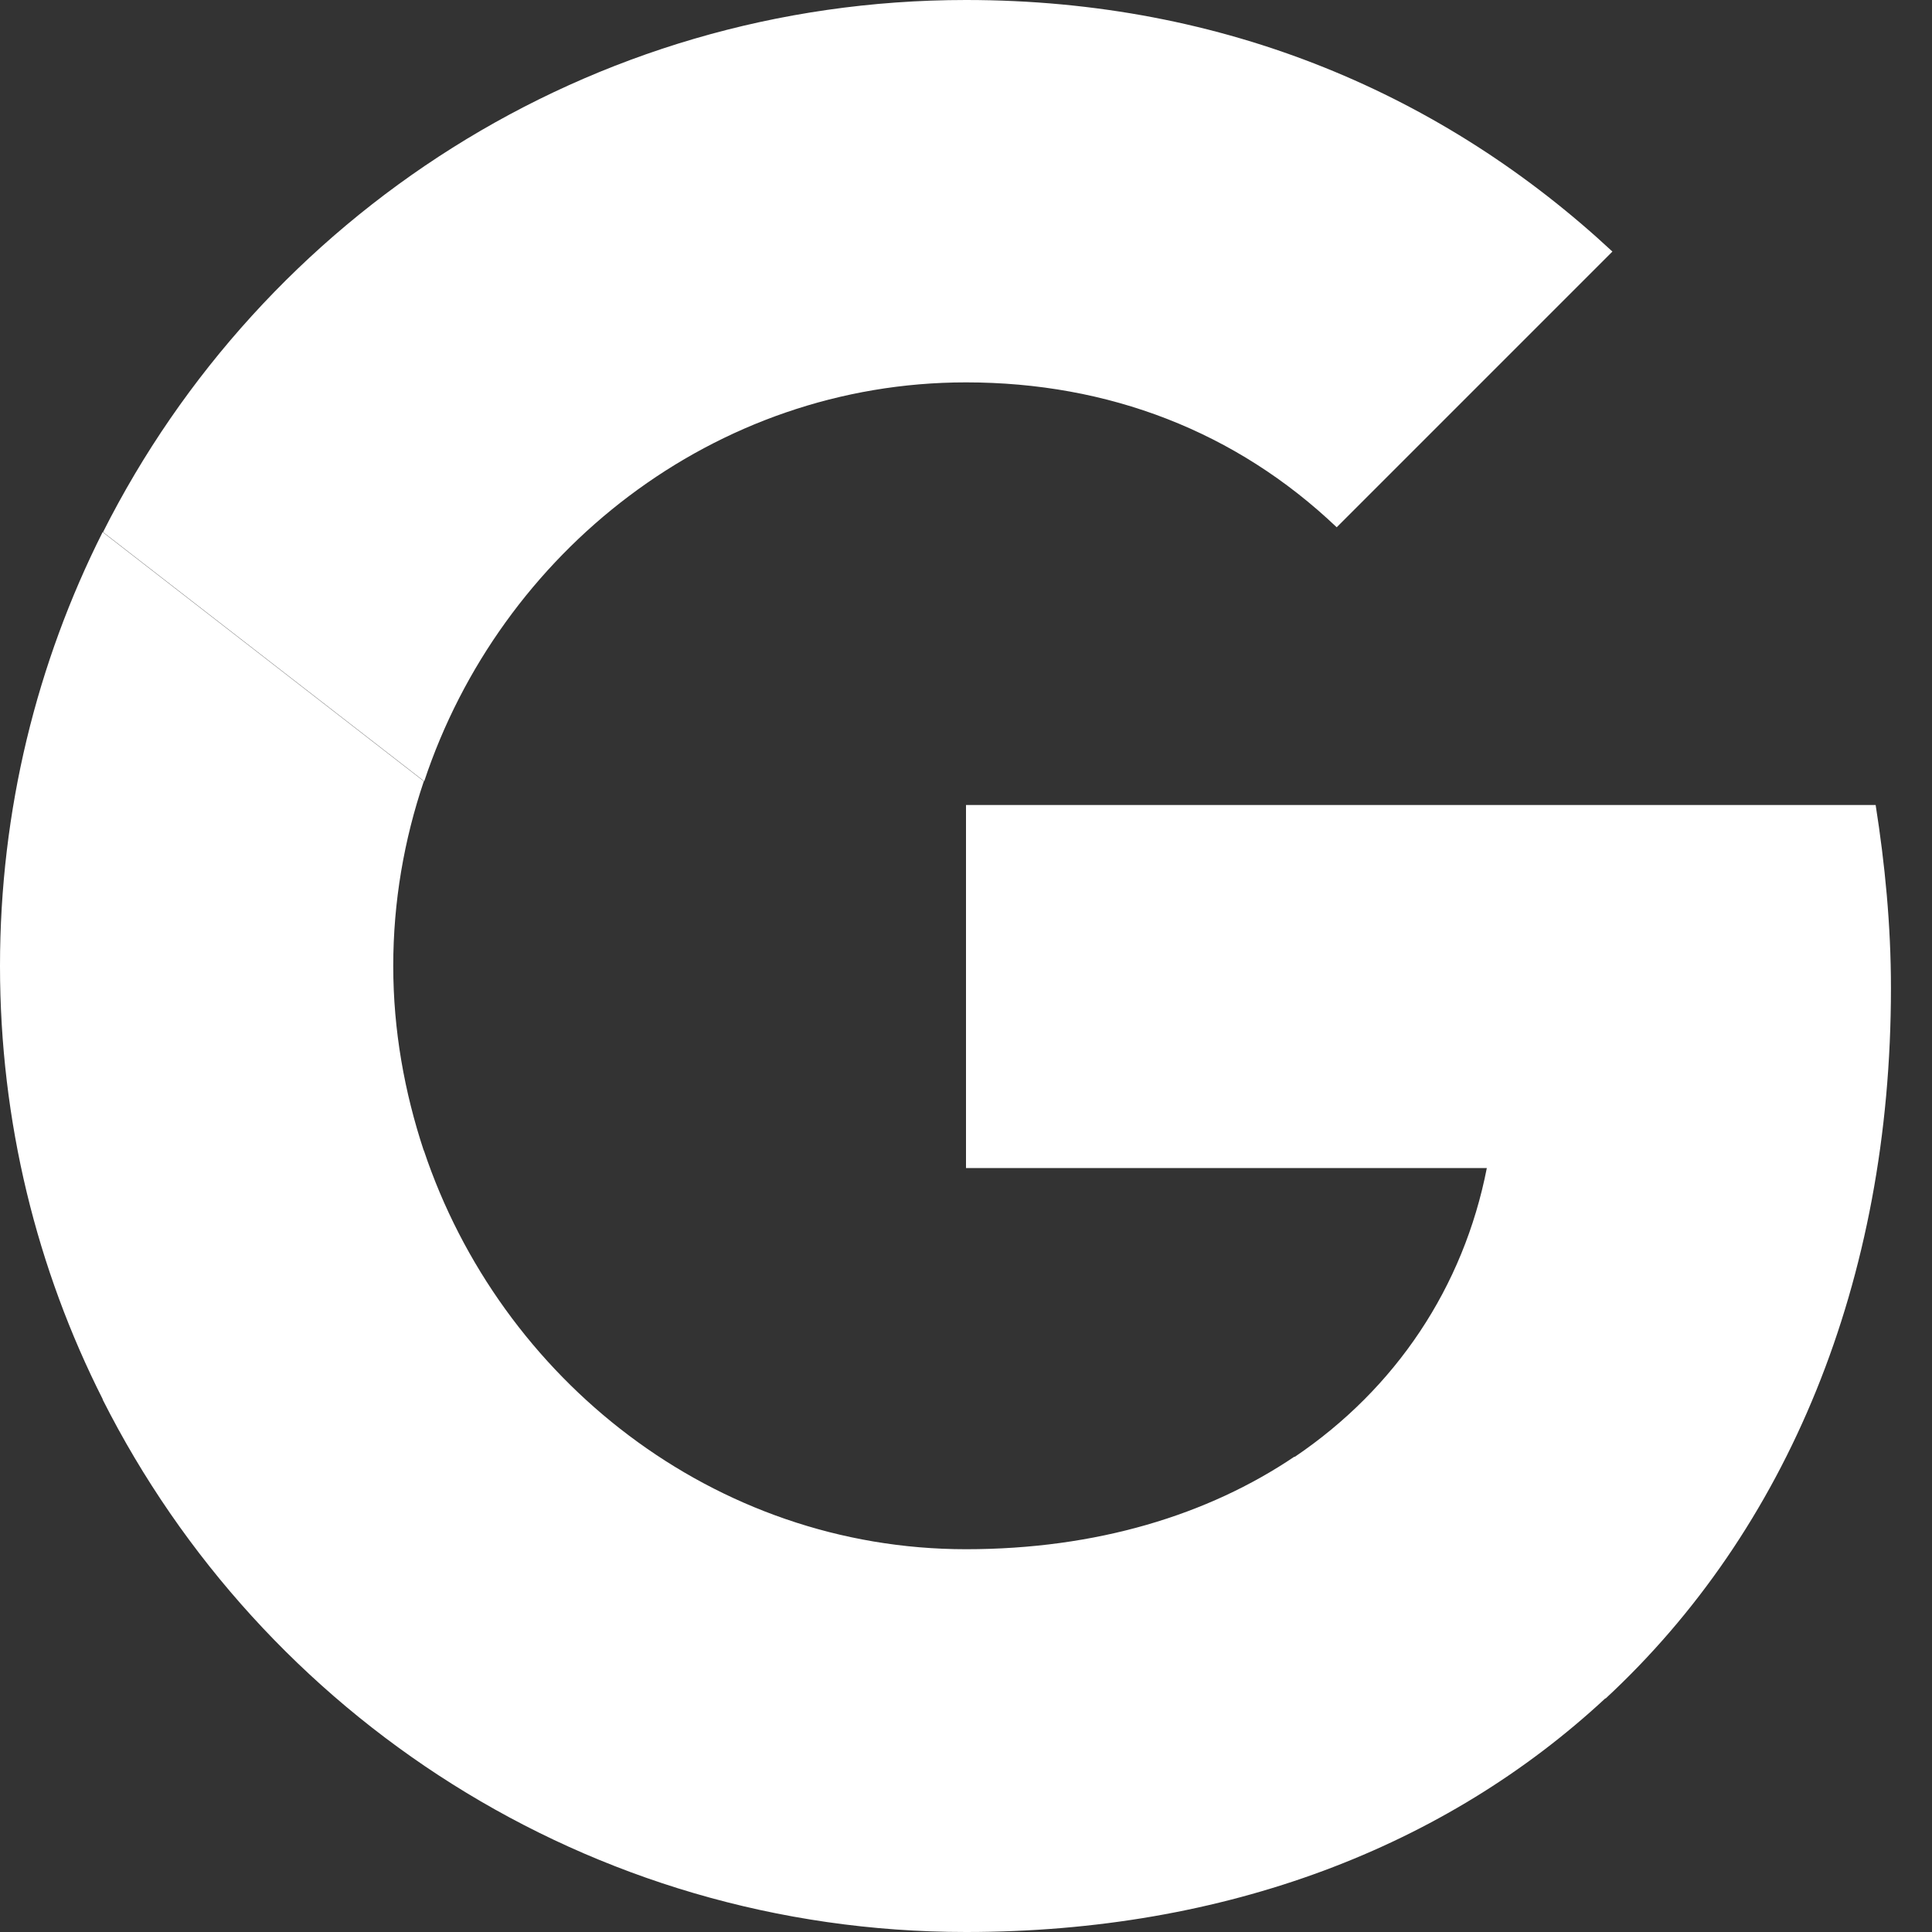 <svg width="48" height="48" viewBox="0 0 48 48" fill="none" xmlns="http://www.w3.org/2000/svg">
<rect x="0" y="0" width="48" height="48" fill="#333333" stroke="none"/>
<g clip-path="url(#clip0_1315_10302)">
<path fill-rule="evenodd" clip-rule="evenodd" d="M33.21 13.1C30.71 10.72 27.54 9.5 24 9.5C17.74 9.5 12.43 13.72 10.54 19.41L2.56 13.22C6.51 5.38 14.62 0 24 0C30.47 0 35.9 2.38 40.06 6.25L33.21 13.1ZM46.6 20C46.83 21.46 46.98 22.98 46.98 24.55C46.98 31.84 44.4 38.02 39.89 42.2L39.884 42.195C35.925 45.872 30.477 48 24 48C14.62 48 6.51 42.62 2.55 34.77L2.554 34.767C0.918 31.53 0 27.875 0 24C0 20.12 0.92 16.46 2.55 13.22L10.53 19.41C10.04 20.86 9.77 22.4 9.77 24C9.77 25.597 10.049 27.134 10.527 28.582L10.53 28.58C12.43 34.27 17.74 38.49 24 38.49C27.24 38.49 30.01 37.64 32.16 36.19L32.167 36.196C34.683 34.495 36.361 31.977 36.94 29.02H24V20H46.6Z" fill="white"/>
</g>
<defs>
<clipPath id="clip0_1315_10302">
<rect width="48" height="48" fill="white"/>
</clipPath>
</defs>
</svg>
